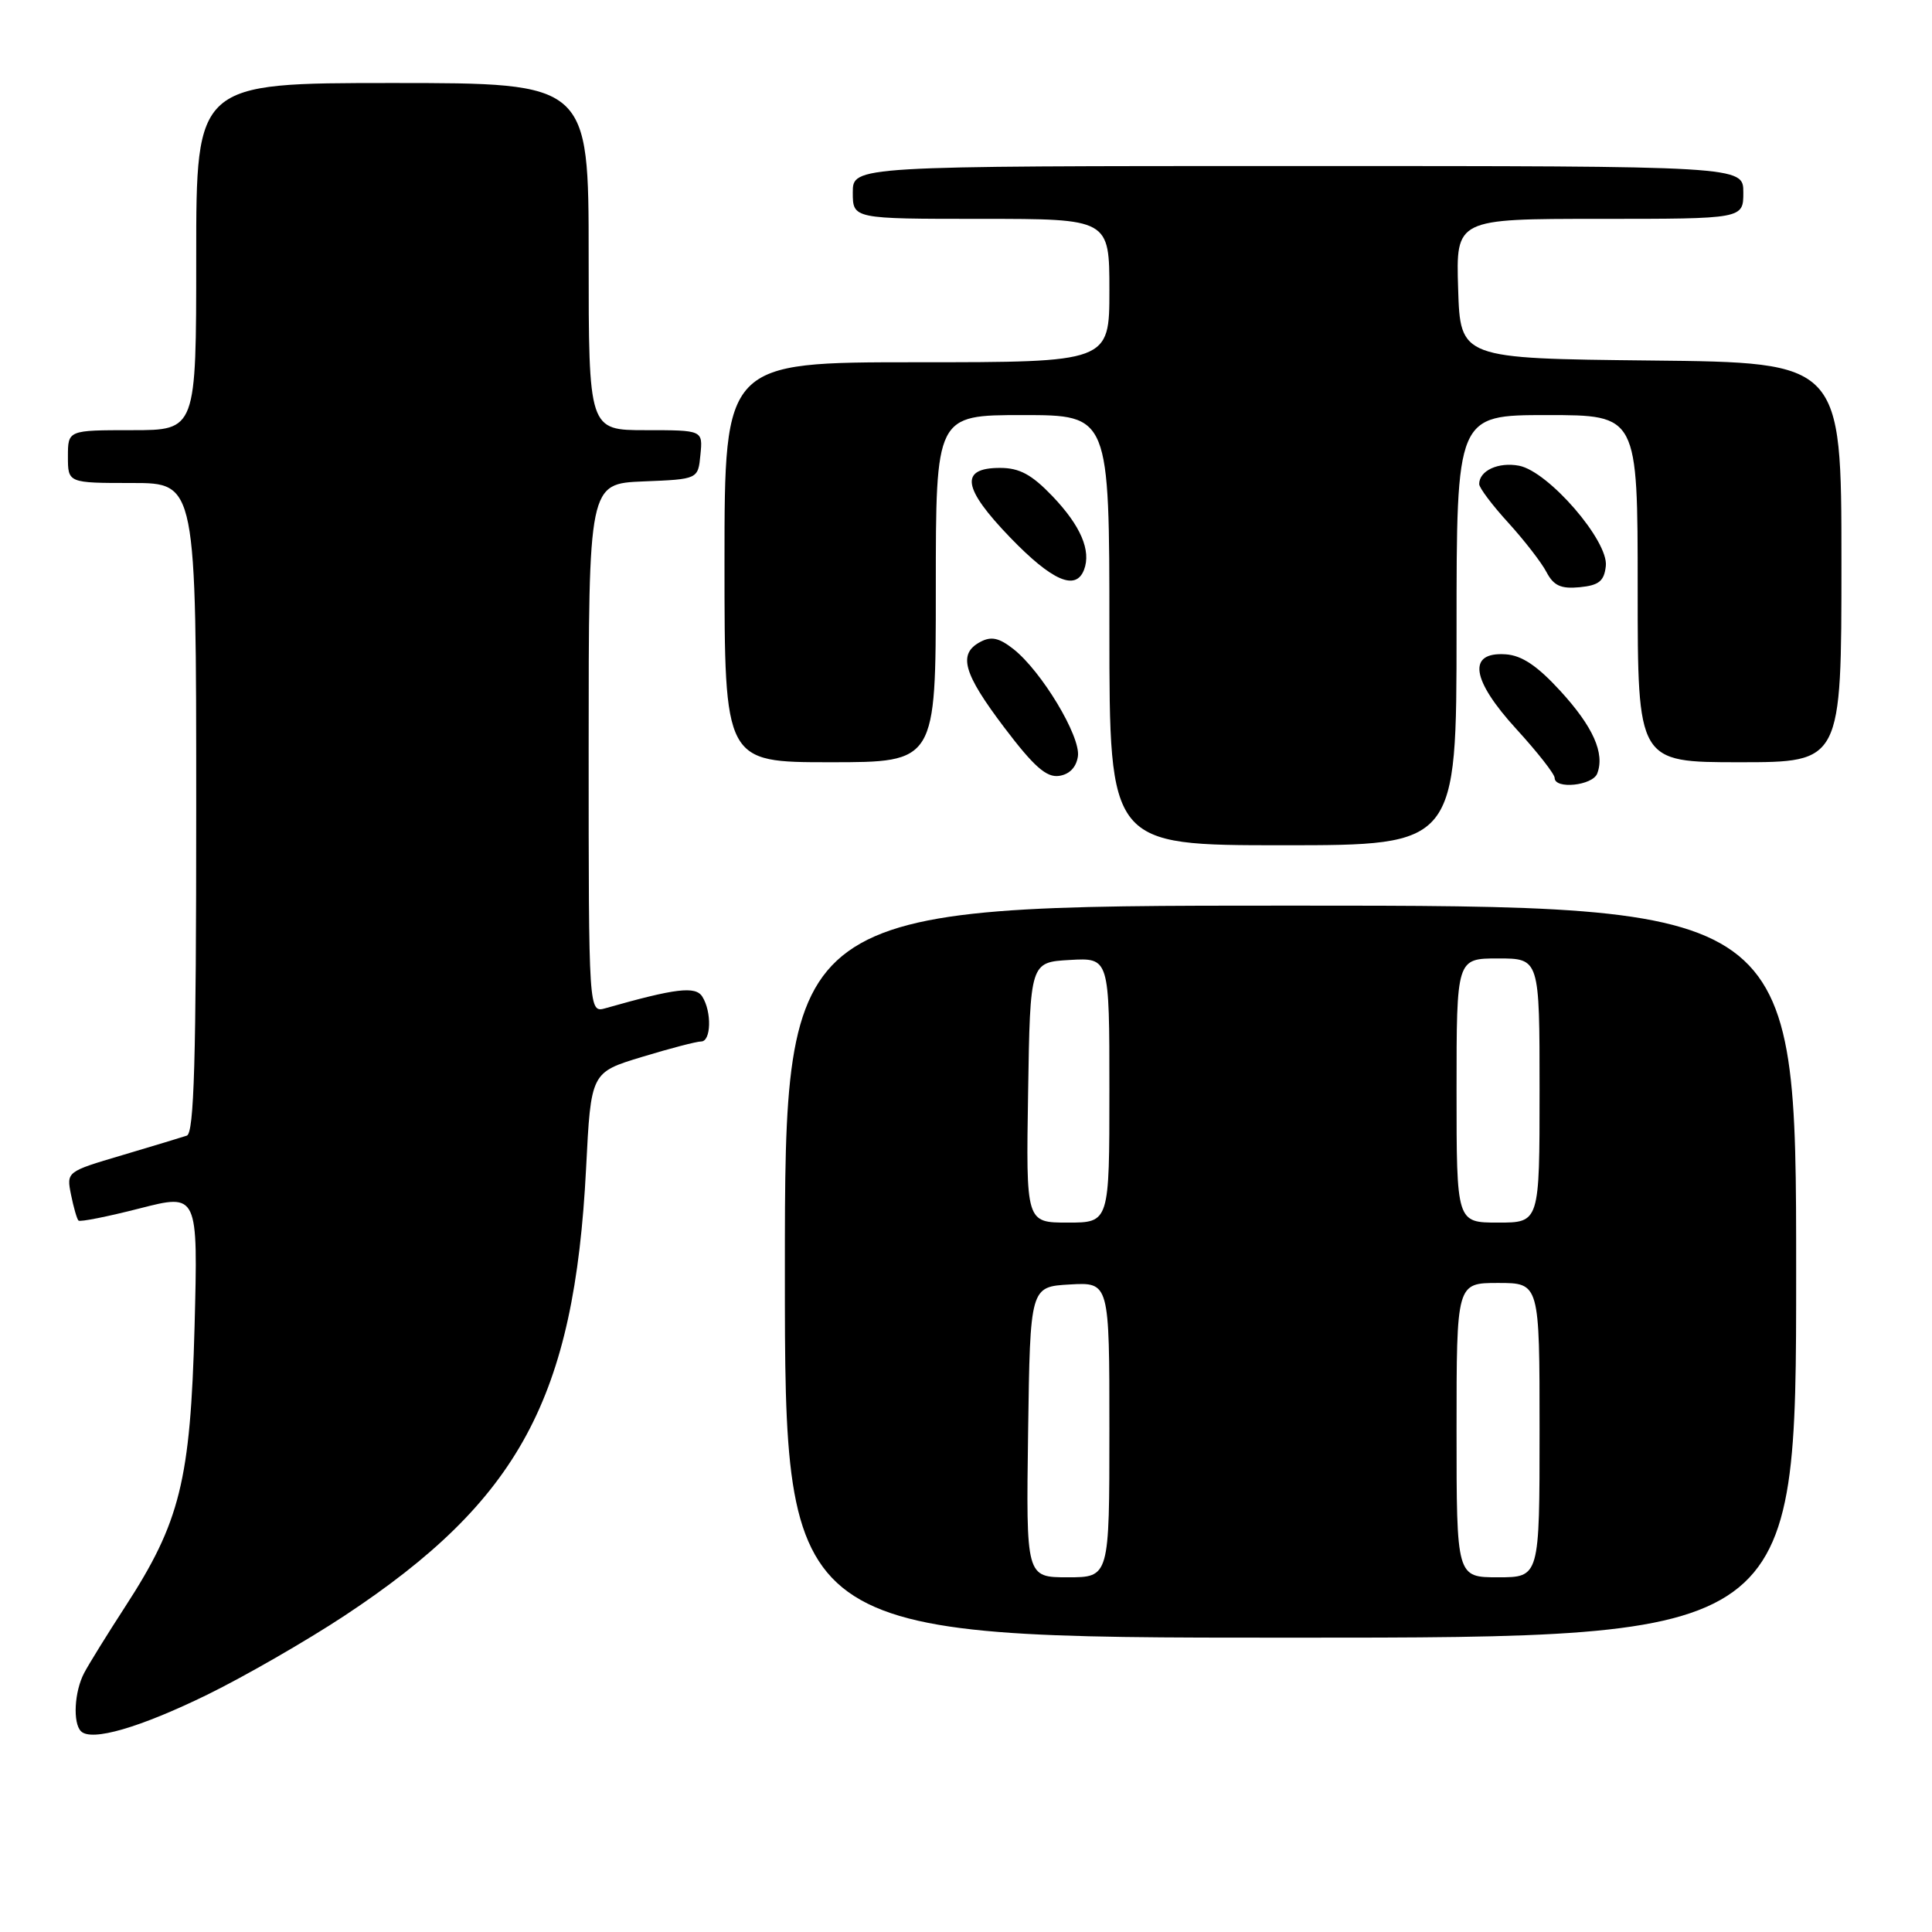 <?xml version="1.0" encoding="UTF-8" standalone="no"?>
<!DOCTYPE svg PUBLIC "-//W3C//DTD SVG 1.1//EN" "http://www.w3.org/Graphics/SVG/1.1/DTD/svg11.dtd" >
<svg xmlns="http://www.w3.org/2000/svg" xmlns:xlink="http://www.w3.org/1999/xlink" version="1.1" viewBox="0 0 256 256">
 <g >
 <path fill="currentColor"
d=" M 27.50 224.54 C 32.45 222.11 40.62 217.41 45.65 214.09 C 68.81 198.79 76.11 185.27 77.66 154.80 C 78.30 142.10 78.30 142.10 85.06 140.05 C 88.77 138.92 92.30 138.00 92.91 138.00 C 94.23 138.00 94.33 134.07 93.06 132.06 C 92.16 130.63 89.54 130.95 80.25 133.59 C 78.00 134.23 78.00 134.23 78.00 99.16 C 78.00 64.09 78.00 64.09 85.25 63.79 C 92.50 63.50 92.50 63.50 92.81 60.25 C 93.13 57.00 93.13 57.00 85.56 57.00 C 78.00 57.00 78.00 57.00 78.00 34.00 C 78.00 11.00 78.00 11.00 52.00 11.00 C 26.00 11.00 26.00 11.00 26.00 34.00 C 26.00 57.00 26.00 57.00 17.50 57.00 C 9.00 57.00 9.00 57.00 9.00 60.50 C 9.00 64.00 9.00 64.00 17.50 64.00 C 26.00 64.00 26.00 64.00 26.00 107.03 C 26.00 140.57 25.72 150.16 24.75 150.48 C 24.06 150.71 20.19 151.88 16.15 153.08 C 8.82 155.25 8.80 155.26 9.41 158.30 C 9.75 159.98 10.19 161.52 10.40 161.73 C 10.60 161.94 14.25 161.21 18.51 160.12 C 26.24 158.14 26.24 158.14 25.78 175.82 C 25.23 196.19 23.87 201.68 16.59 212.89 C 14.23 216.53 11.78 220.48 11.15 221.68 C 9.85 224.15 9.63 228.30 10.73 229.40 C 12.12 230.79 18.52 228.93 27.50 224.54 Z  M 238.00 168.50 C 238.00 120.00 238.00 120.00 171.00 120.00 C 104.00 120.00 104.00 120.00 104.00 168.50 C 104.00 217.00 104.00 217.00 171.00 217.00 C 238.00 217.00 238.00 217.00 238.00 168.50 Z  M 193.00 83.50 C 193.00 55.00 193.00 55.00 205.00 55.00 C 217.00 55.00 217.00 55.00 217.00 78.00 C 217.00 101.00 217.00 101.00 230.50 101.00 C 244.00 101.00 244.00 101.00 244.00 74.52 C 244.00 48.03 244.00 48.03 218.75 47.77 C 193.50 47.50 193.50 47.50 193.21 38.25 C 192.92 29.00 192.92 29.00 211.96 29.00 C 231.00 29.00 231.00 29.00 231.00 25.50 C 231.00 22.00 231.00 22.00 172.00 22.00 C 113.00 22.00 113.00 22.00 113.00 25.50 C 113.00 29.00 113.00 29.00 130.00 29.00 C 147.00 29.00 147.00 29.00 147.00 38.50 C 147.00 48.00 147.00 48.00 121.50 48.00 C 96.00 48.00 96.00 48.00 96.00 74.50 C 96.00 101.00 96.00 101.00 110.00 101.00 C 124.00 101.00 124.00 101.00 124.00 78.00 C 124.00 55.00 124.00 55.00 135.50 55.00 C 147.00 55.00 147.00 55.00 147.00 83.50 C 147.00 112.00 147.00 112.00 170.00 112.00 C 193.00 112.00 193.00 112.00 193.00 83.50 Z  M 211.64 102.50 C 212.67 99.82 211.10 96.30 206.76 91.56 C 203.70 88.22 201.65 86.84 199.50 86.70 C 194.41 86.36 194.94 90.06 200.93 96.61 C 203.72 99.66 206.00 102.57 206.00 103.08 C 206.00 104.62 211.02 104.10 211.64 102.50 Z  M 142.83 100.21 C 143.20 97.56 138.01 88.94 134.28 86.00 C 132.38 84.51 131.34 84.28 129.89 85.06 C 126.91 86.65 127.62 89.20 133.08 96.41 C 136.99 101.57 138.66 103.05 140.33 102.81 C 141.71 102.61 142.62 101.67 142.83 100.21 Z  M 212.78 75.00 C 213.16 71.68 205.18 62.46 201.28 61.71 C 198.55 61.19 196.00 62.36 196.00 64.14 C 196.00 64.64 197.74 66.95 199.86 69.27 C 201.98 71.60 204.26 74.54 204.92 75.81 C 205.87 77.61 206.83 78.05 209.32 77.81 C 211.87 77.56 212.56 77.00 212.78 75.00 Z  M 143.64 75.50 C 144.61 72.96 143.20 69.67 139.46 65.75 C 136.70 62.87 135.09 62.00 132.51 62.00 C 127.12 62.00 127.52 64.66 133.88 71.25 C 139.42 76.98 142.55 78.34 143.64 75.50 Z  M 136.23 189.75 C 136.50 170.50 136.50 170.50 141.75 170.20 C 147.00 169.90 147.00 169.90 147.00 189.45 C 147.00 209.00 147.00 209.00 141.48 209.00 C 135.96 209.00 135.96 209.00 136.23 189.75 Z  M 193.00 189.50 C 193.00 170.00 193.00 170.00 198.50 170.00 C 204.00 170.00 204.00 170.00 204.00 189.50 C 204.00 209.00 204.00 209.00 198.50 209.00 C 193.00 209.00 193.00 209.00 193.00 189.50 Z  M 136.23 144.75 C 136.50 127.50 136.50 127.50 141.75 127.20 C 147.00 126.90 147.00 126.90 147.00 144.45 C 147.00 162.00 147.00 162.00 141.48 162.00 C 135.95 162.00 135.95 162.00 136.23 144.75 Z  M 193.00 144.50 C 193.00 127.00 193.00 127.00 198.50 127.00 C 204.00 127.00 204.00 127.00 204.00 144.50 C 204.00 162.00 204.00 162.00 198.50 162.00 C 193.00 162.00 193.00 162.00 193.00 144.50 Z "/>
</g>
</svg>